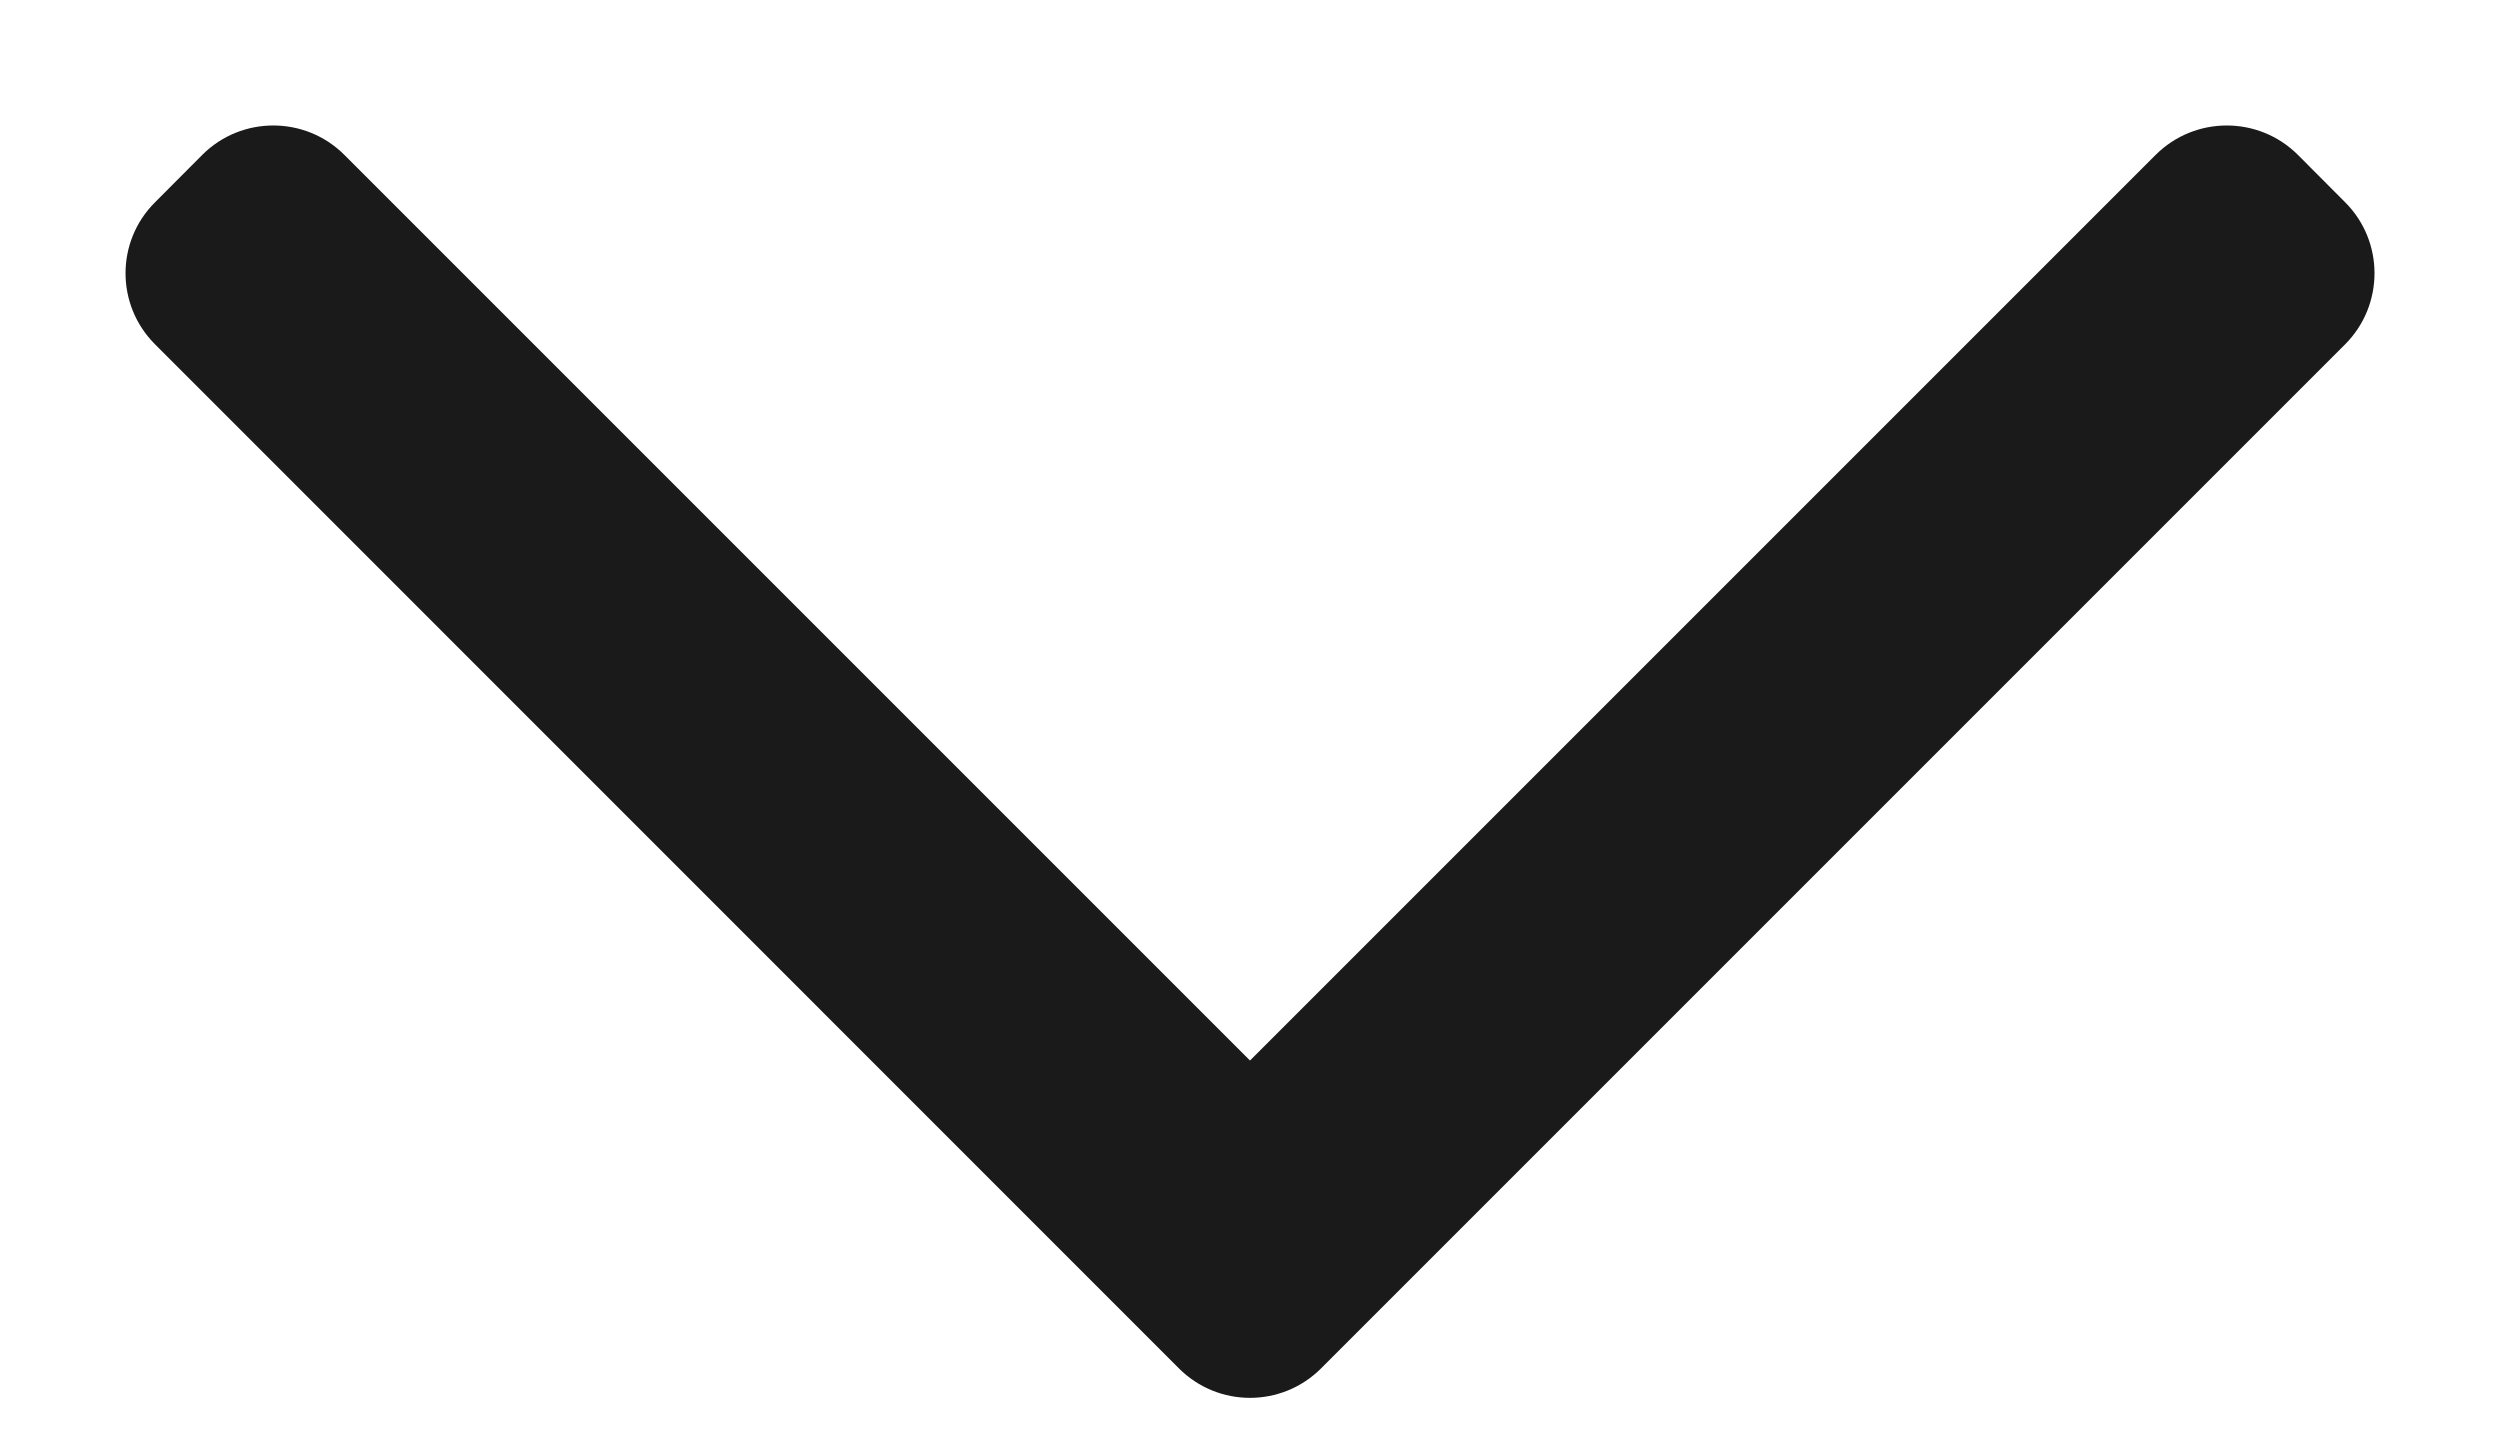 <svg width="14" height="8" viewBox="0 0 14 8" fill="none" xmlns="http://www.w3.org/2000/svg">
<path fill-rule="evenodd" clip-rule="evenodd" d="M7.398 7.663C7.178 7.883 6.822 7.883 6.602 7.663L0.868 1.928C0.648 1.708 0.648 1.352 0.868 1.133L1.133 0.867C1.352 0.648 1.709 0.648 1.928 0.867L7 5.939L12.072 0.867C12.292 0.648 12.648 0.648 12.868 0.867L13.133 1.133C13.352 1.352 13.352 1.708 13.133 1.928L7.398 7.663Z" fill="#1A1A1A"/>
</svg>
